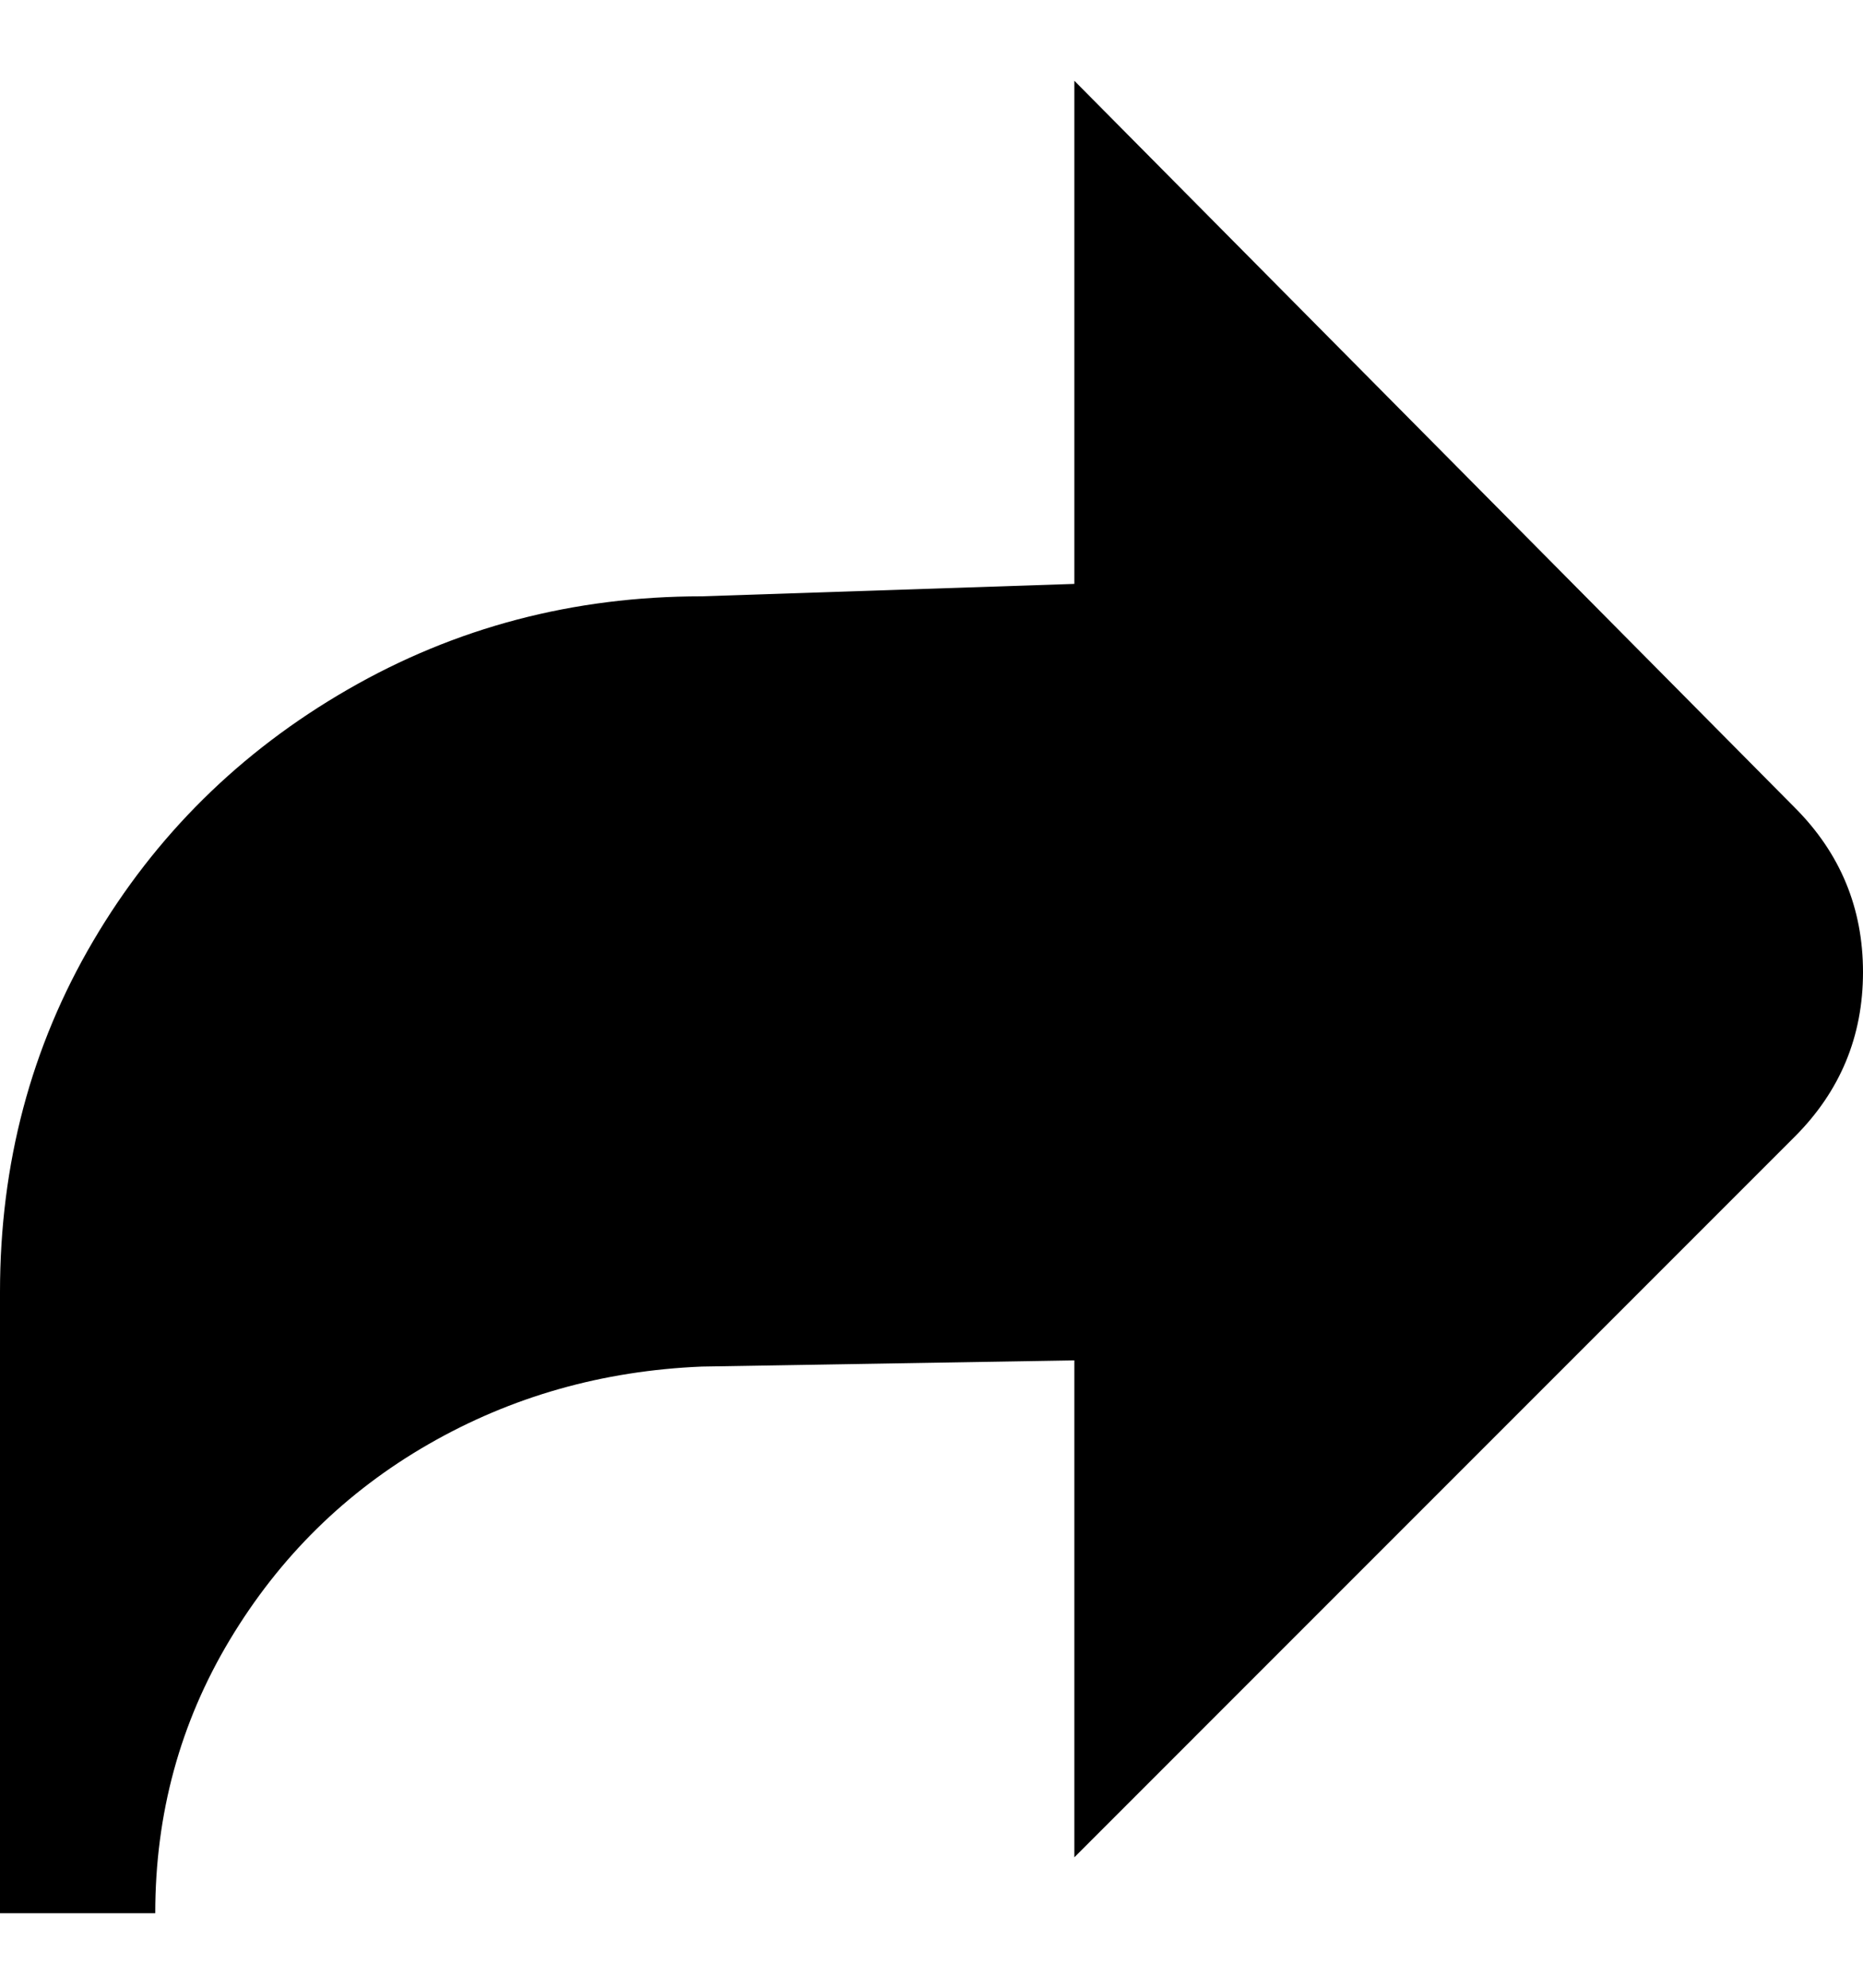 <svg viewBox="0 0 300 320" xmlns="http://www.w3.org/2000/svg"><path d="M25 308H0V208q0-31 15-56.5T56 111q26-15 57-15l60-2V13l116 117q11 11 11 26.5T289 183L173 299v-80l-60 1q-24 1-44 12.5T37 264q-12 20-12 44z"/></svg>